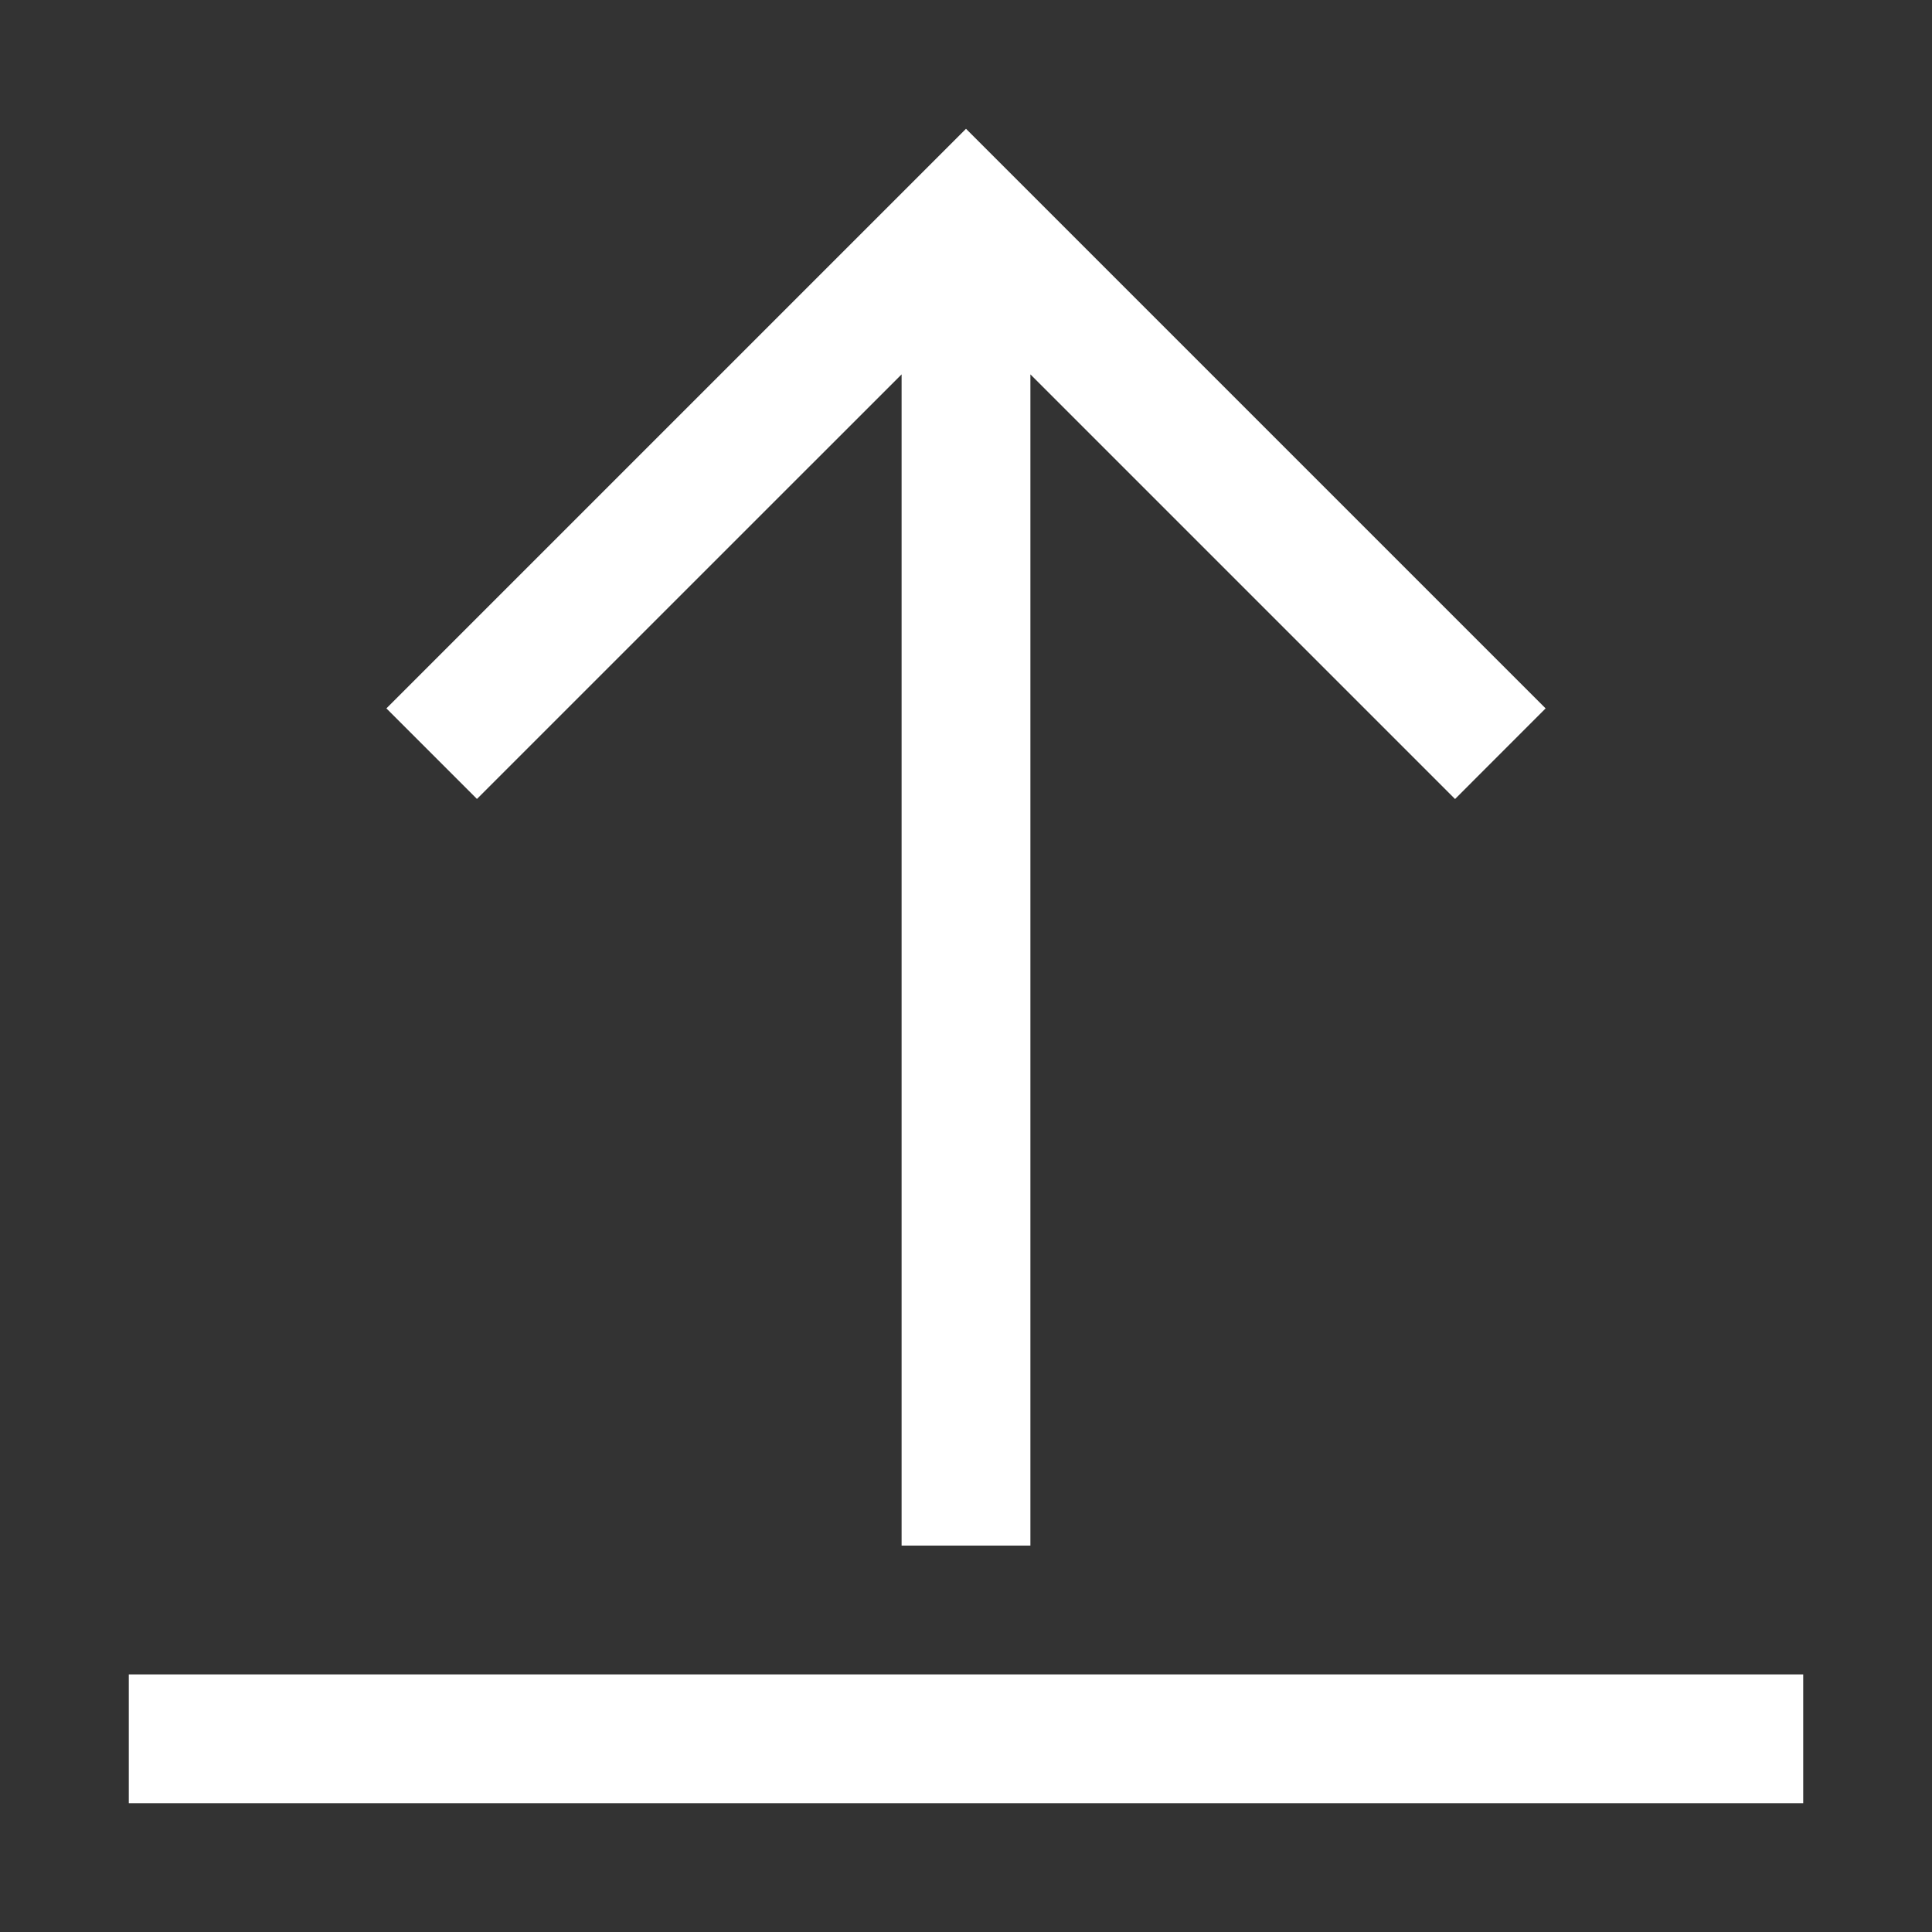 <svg xmlns="http://www.w3.org/2000/svg" width="30" height="30" viewBox="0 0 30 30"><rect x="0" y="0" width="30" height="30" fill="#333333" stroke="none"/><path d="M14 5.813V24h2V5.813l6.594 6.594L24 11l-9-9-9 9 1.406 1.406L14 5.813zM2 26v2h26v-2H2z" fill="#fff"/></svg>
